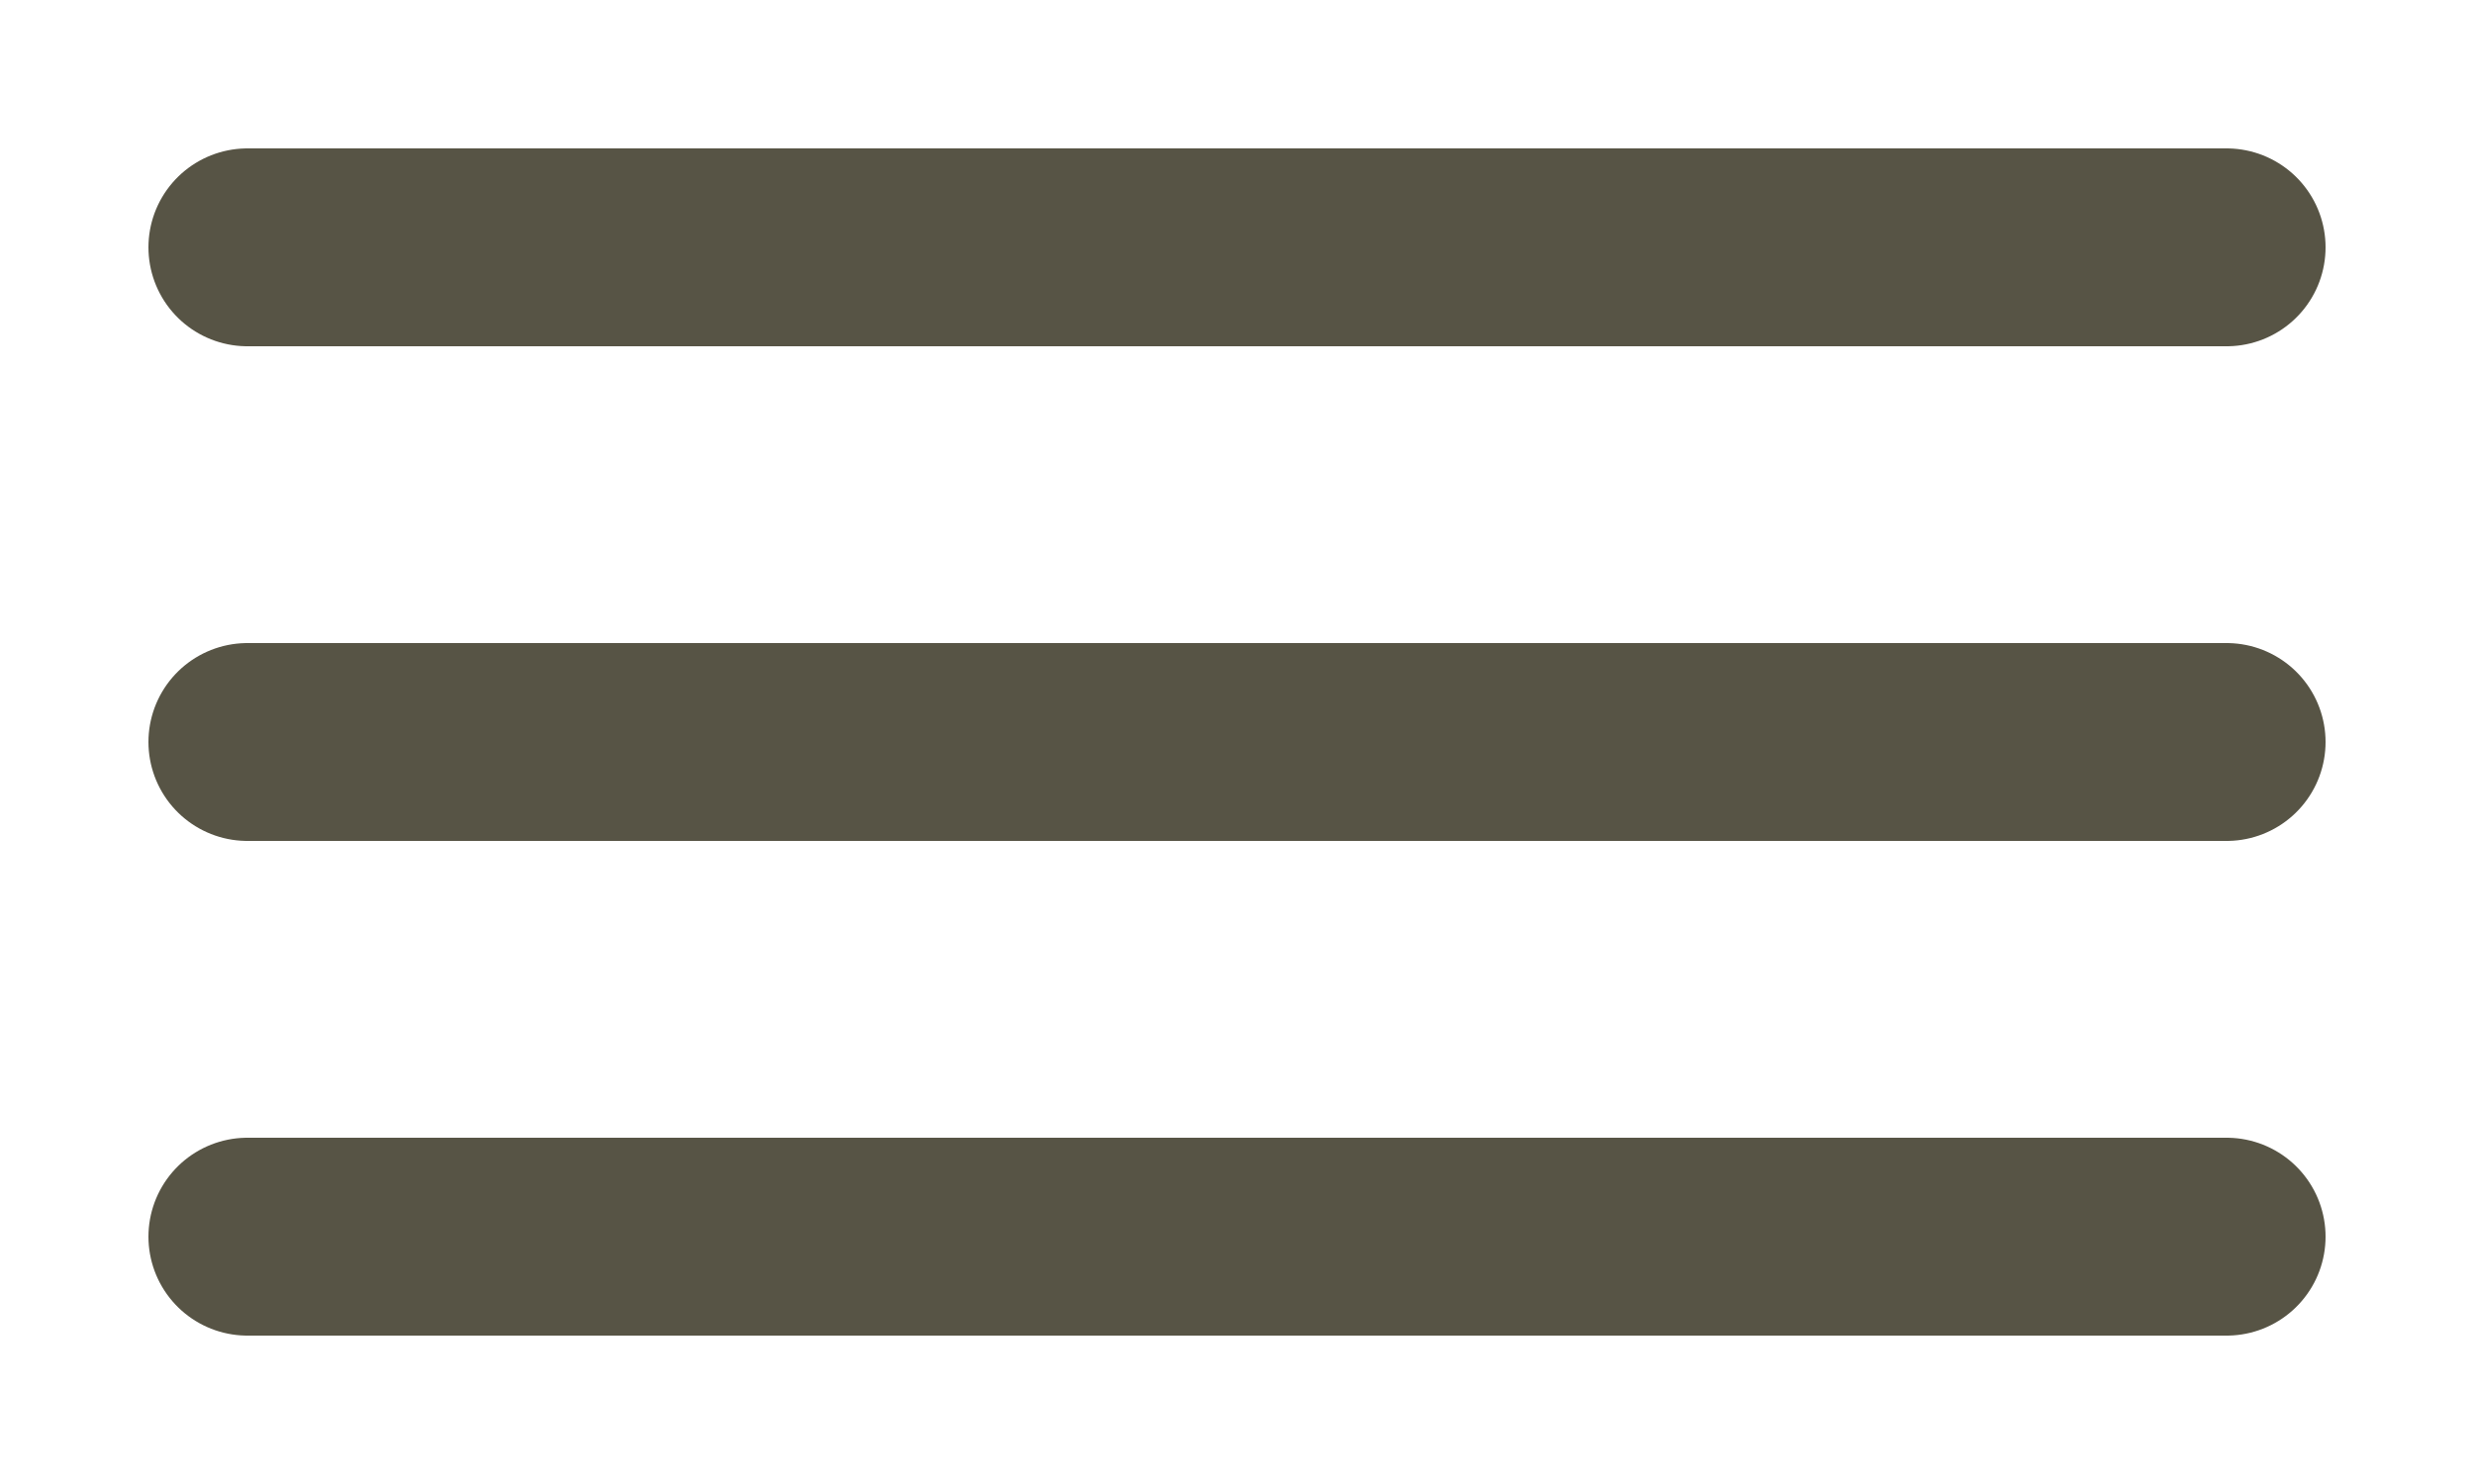 <svg width="50" height="30" viewBox="0 0 50 30" fill="none" xmlns="http://www.w3.org/2000/svg">
<path d="M5 5H45" stroke="#575445" stroke-width="4" stroke-linecap="round"/>
<path d="M5 15H45" stroke="#575445" stroke-width="4" stroke-linecap="round"/>
<path d="M5 25H45" stroke="#575445" stroke-width="4" stroke-linecap="round"/>
</svg>
